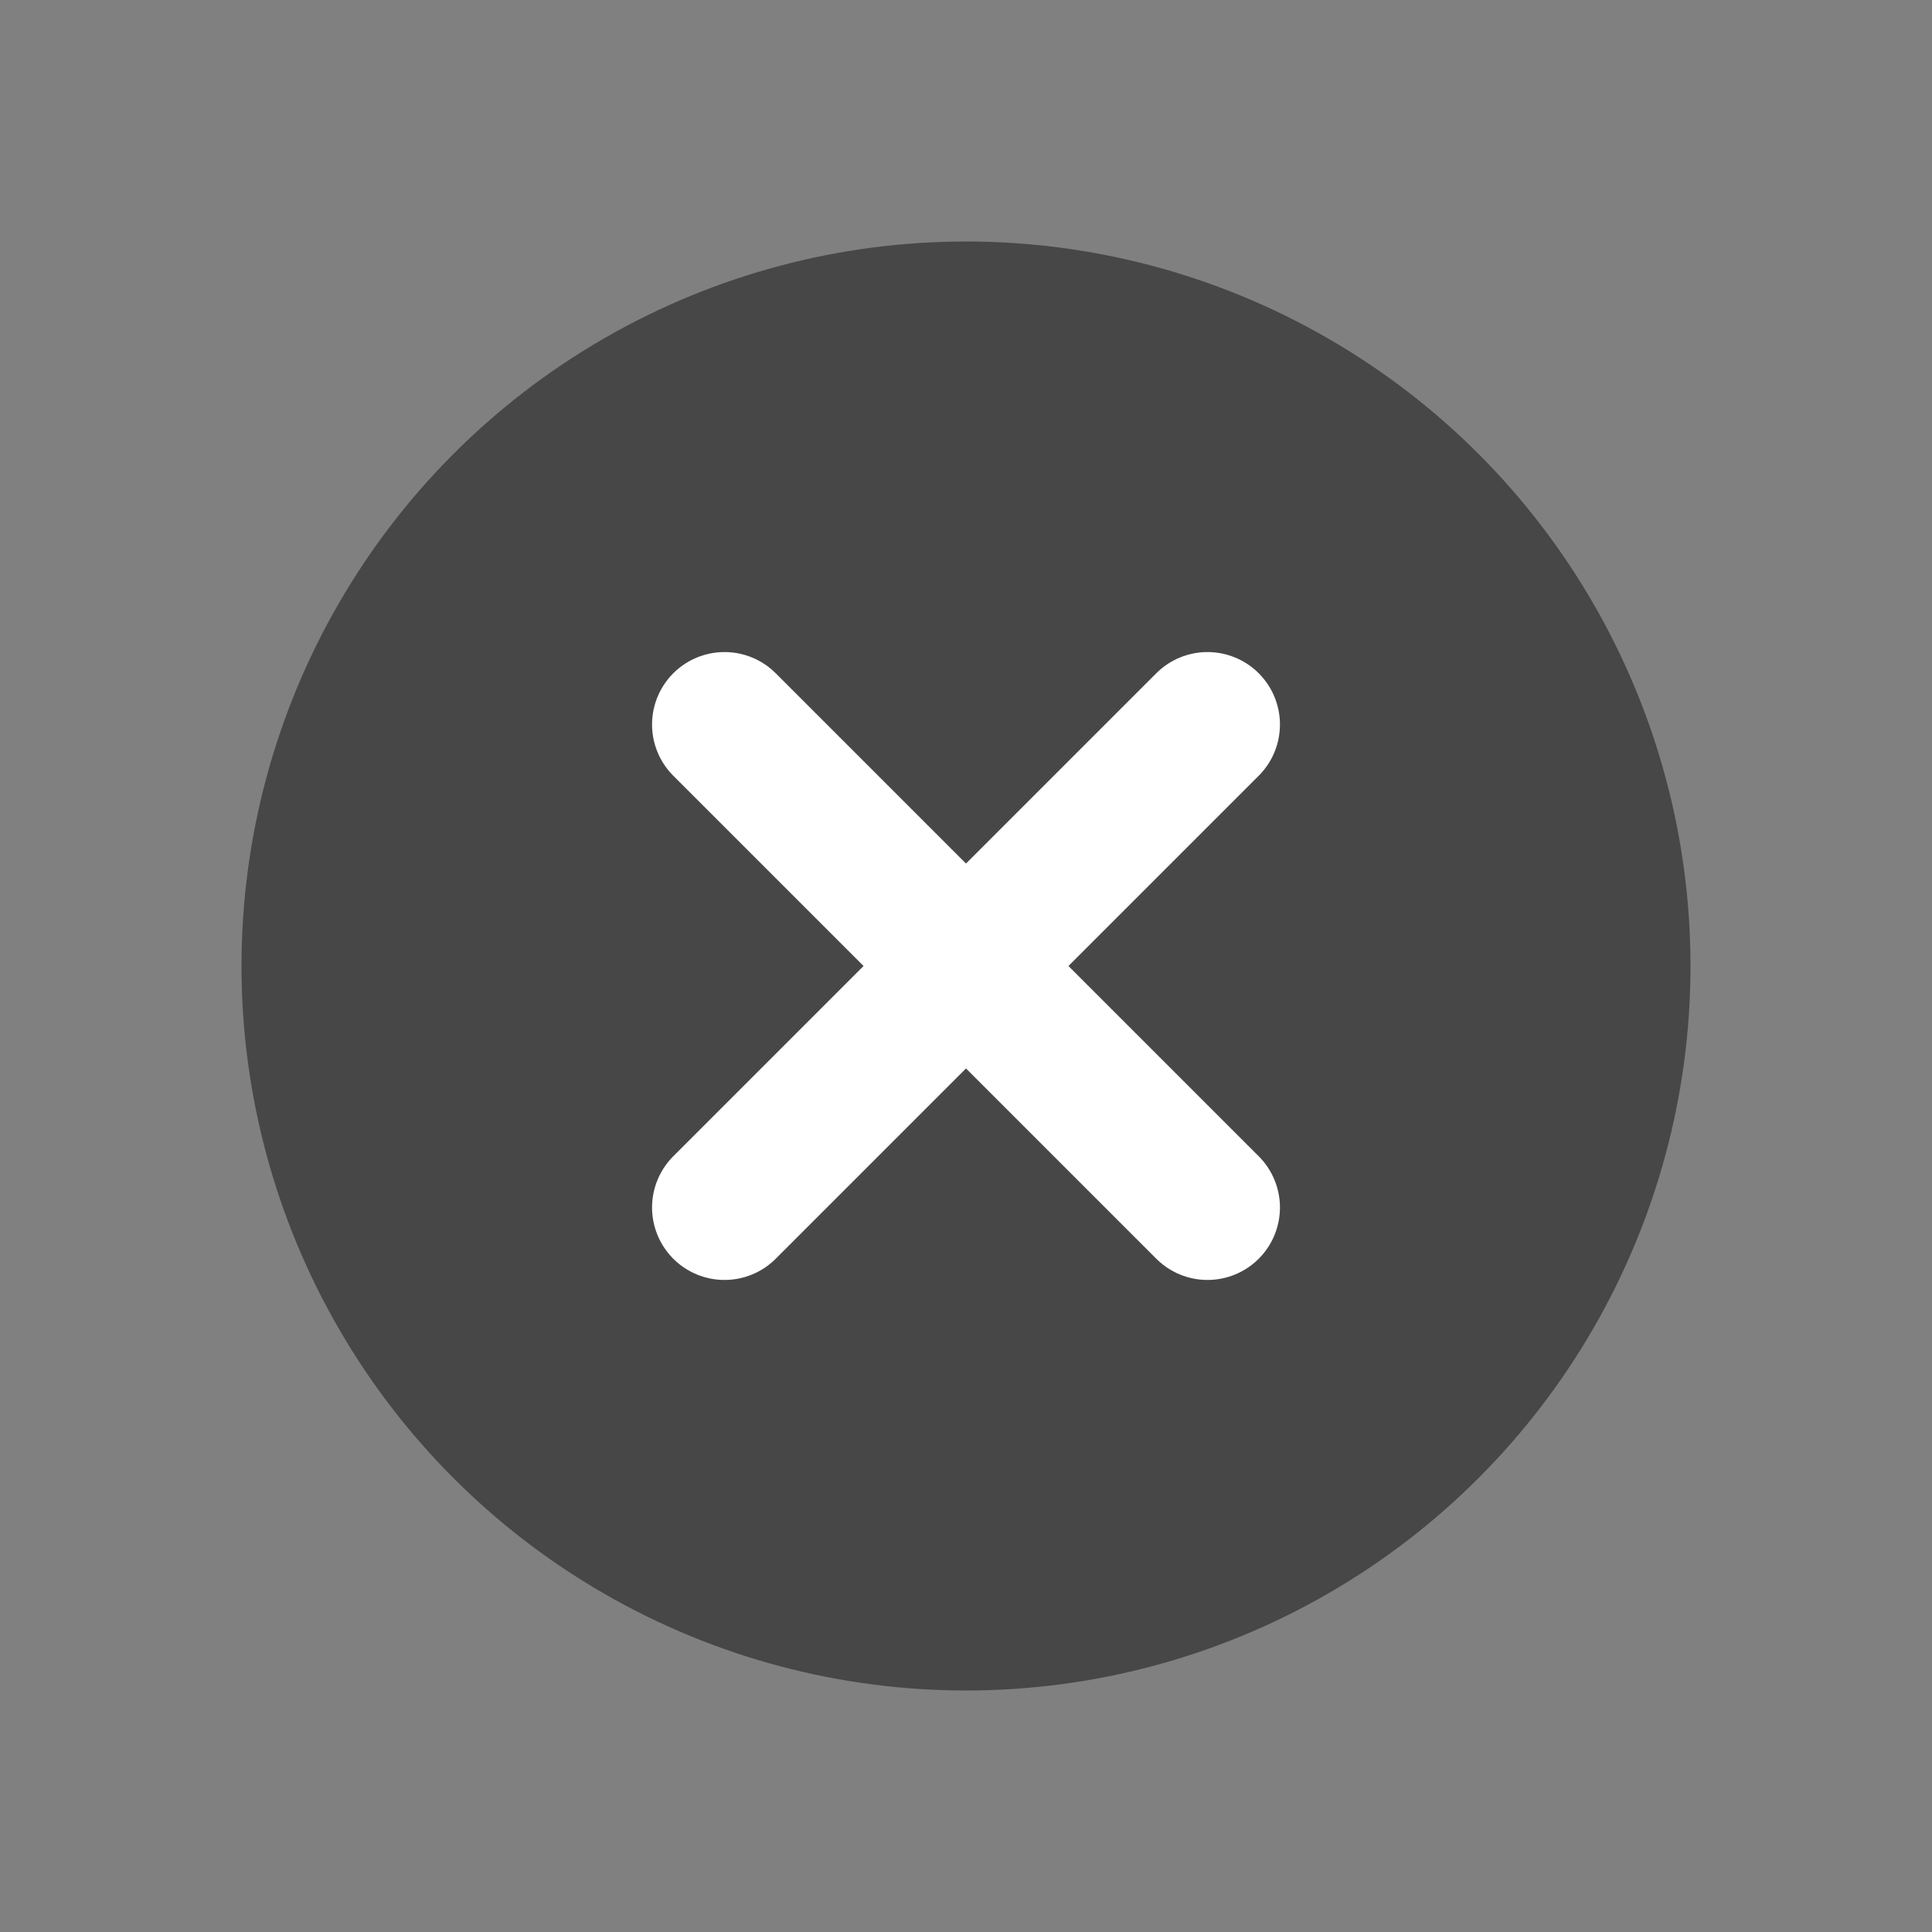 <svg width="16" height="16" viewBox="0 0 16 16" fill="none" xmlns="http://www.w3.org/2000/svg">
<rect x="0" y="0" width="16" height="16" fill="#808080" stroke="none"/>
<circle cx="8" cy="8" r="6" fill="#212221" fill-opacity="0.6"/>
<path d="M10 6L6 10" stroke="white" stroke-width="1.2" stroke-linecap="round" stroke-linejoin="round"/>
<path d="M6 6L10 10" stroke="white" stroke-width="1.2" stroke-linecap="round" stroke-linejoin="round"/>
</svg>
